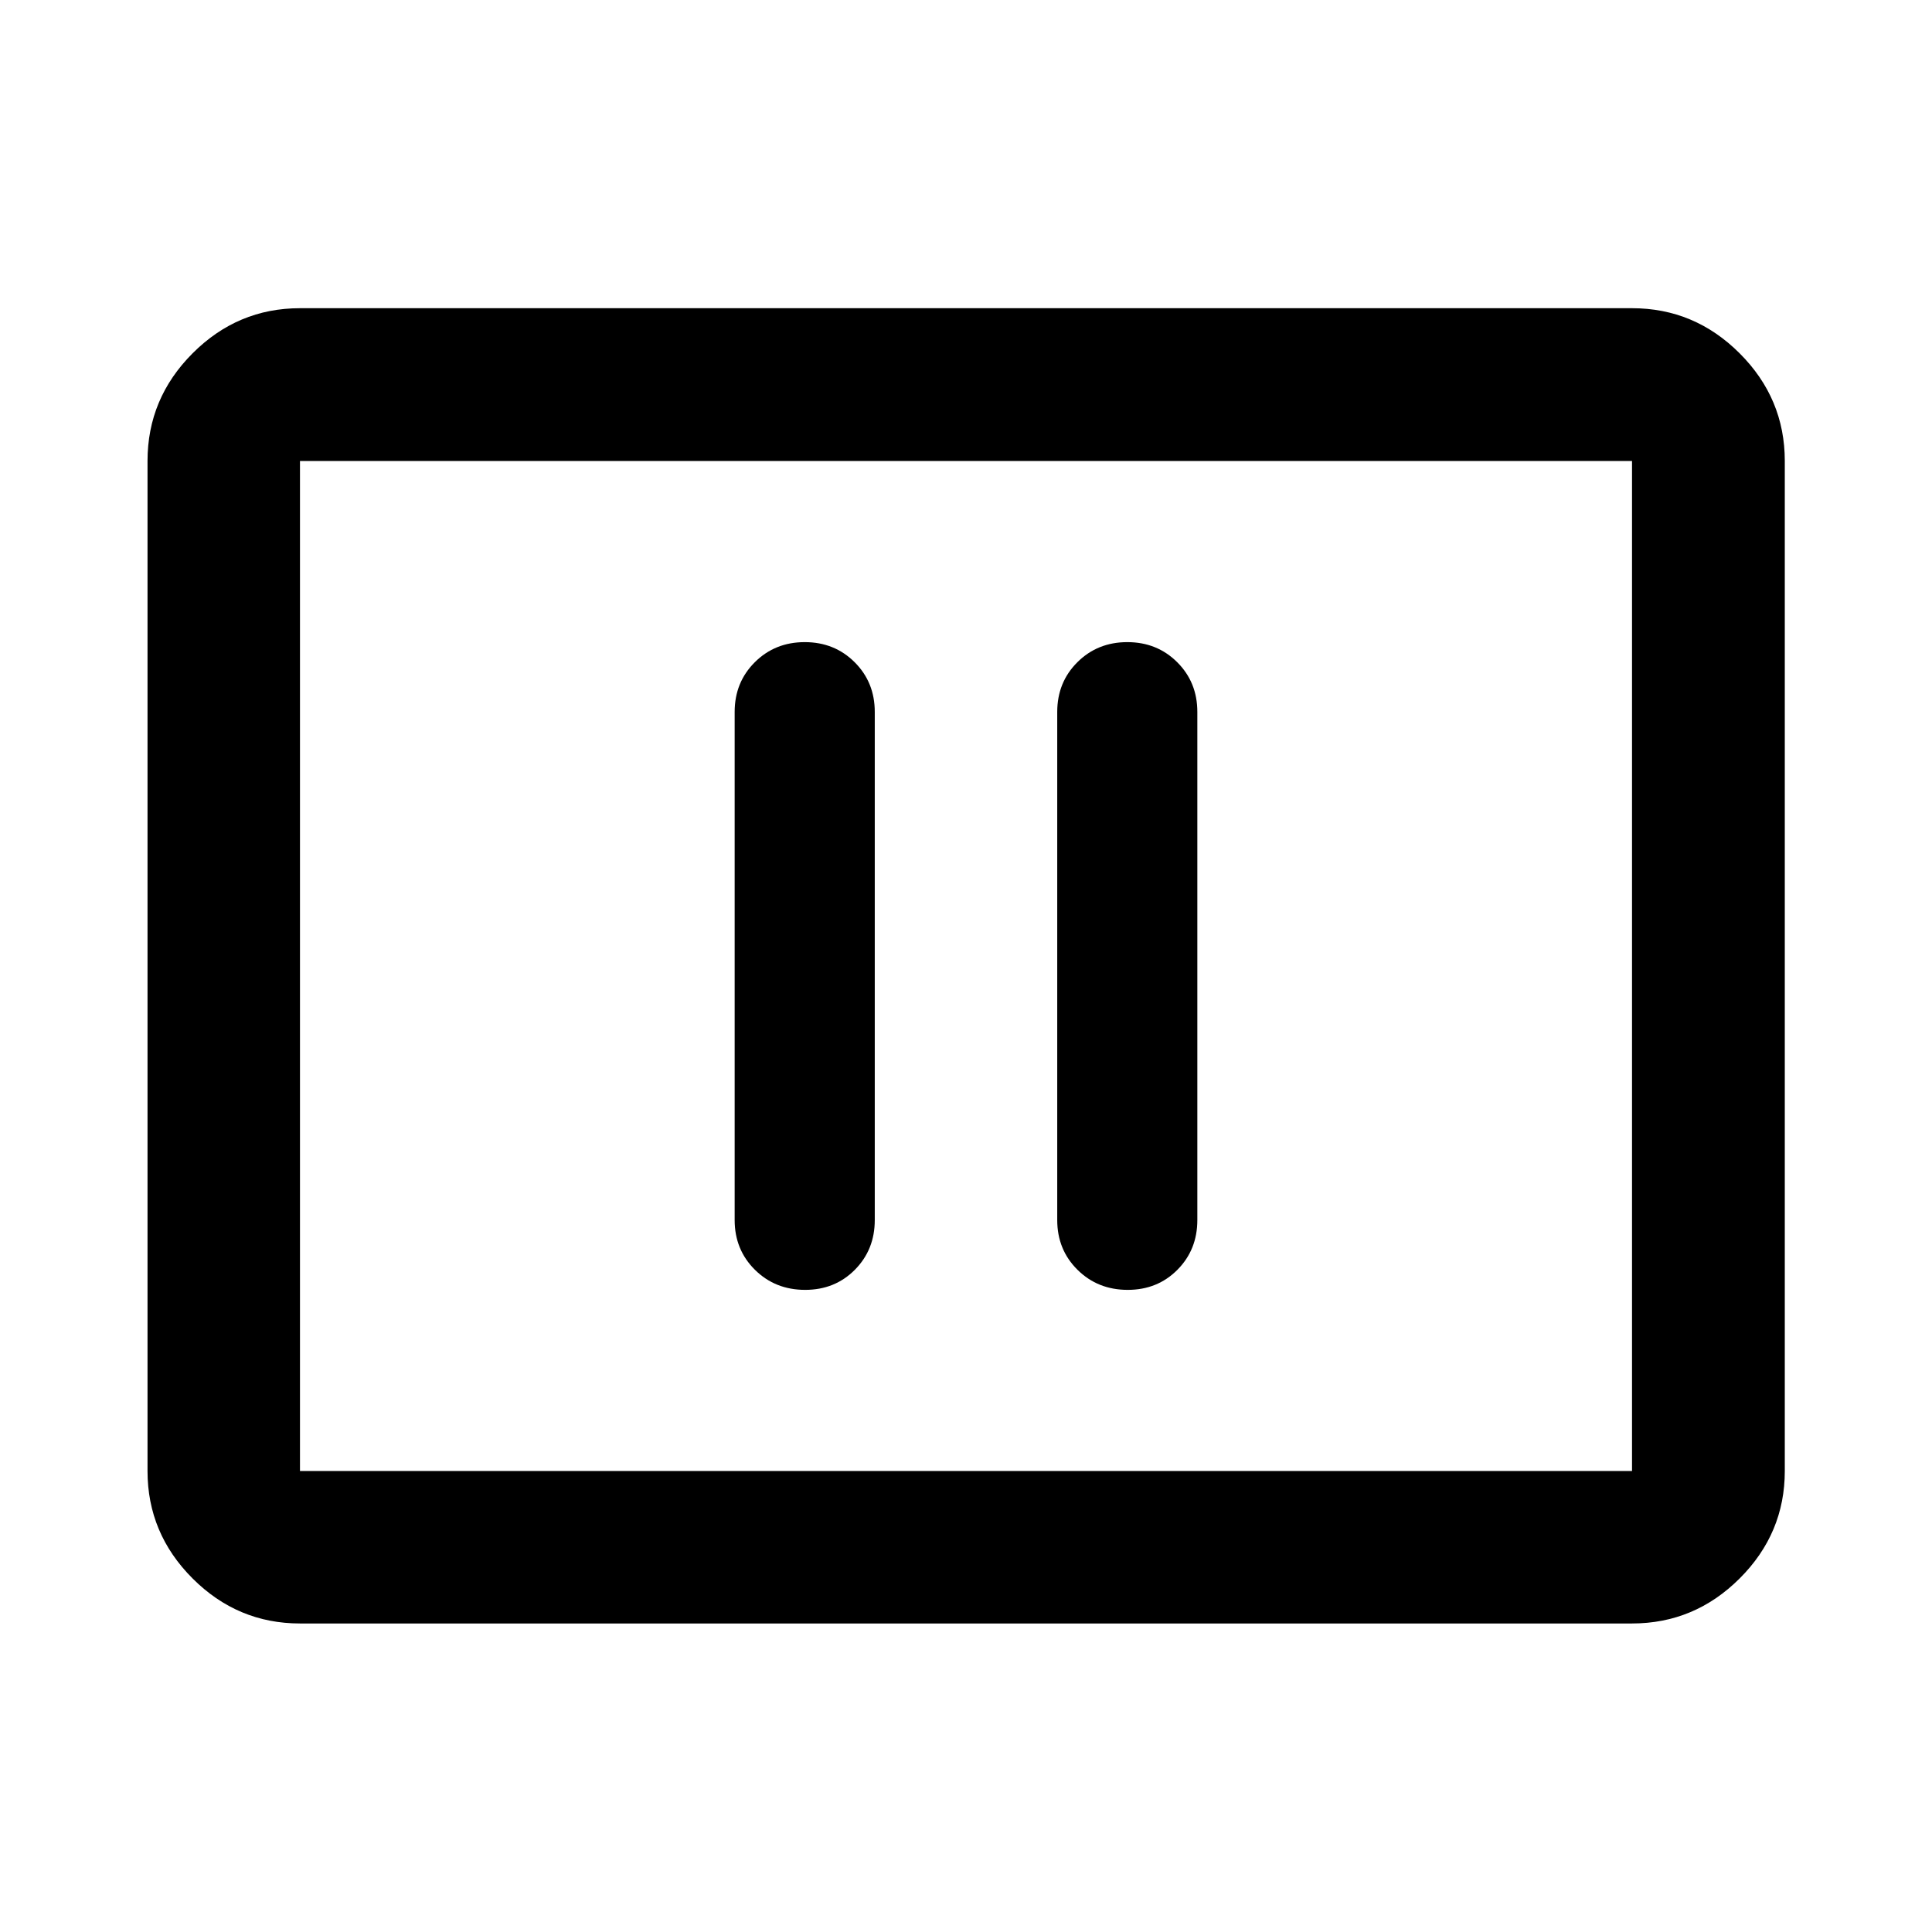 <svg xmlns="http://www.w3.org/2000/svg" height="40" viewBox="0 -960 960 960" width="40"><path d="M400.078-319.072q14.786 0 24.687-9.973 9.902-9.973 9.902-24.716v-252.478q0-14.743-10.003-24.716t-24.79-9.973q-14.787 0-24.805 9.973-10.018 9.973-10.018 24.716v252.478q0 14.743 10.07 24.716 10.071 9.973 24.957 9.973Zm160.283 0q14.785 0 24.687-9.973 9.901-9.973 9.901-24.716v-252.478q0-14.743-10.003-24.716t-24.79-9.973q-14.786 0-24.804 9.973-10.019 9.973-10.019 24.716v252.478q0 14.743 10.071 24.716 10.07 9.973 24.957 9.973ZM149.058-153.304q-30.994 0-53.374-22.38-22.38-22.38-22.38-53.374v-501.884q0-31.06 22.38-53.486 22.38-22.427 53.374-22.427h661.884q31.06 0 53.486 22.427 22.427 22.426 22.427 53.486v501.884q0 30.994-22.427 53.374-22.426 22.38-53.486 22.38H149.058Zm0-75.754h661.884v-501.884H149.058v501.884Zm0 0v-501.884 501.884Z"/></svg>